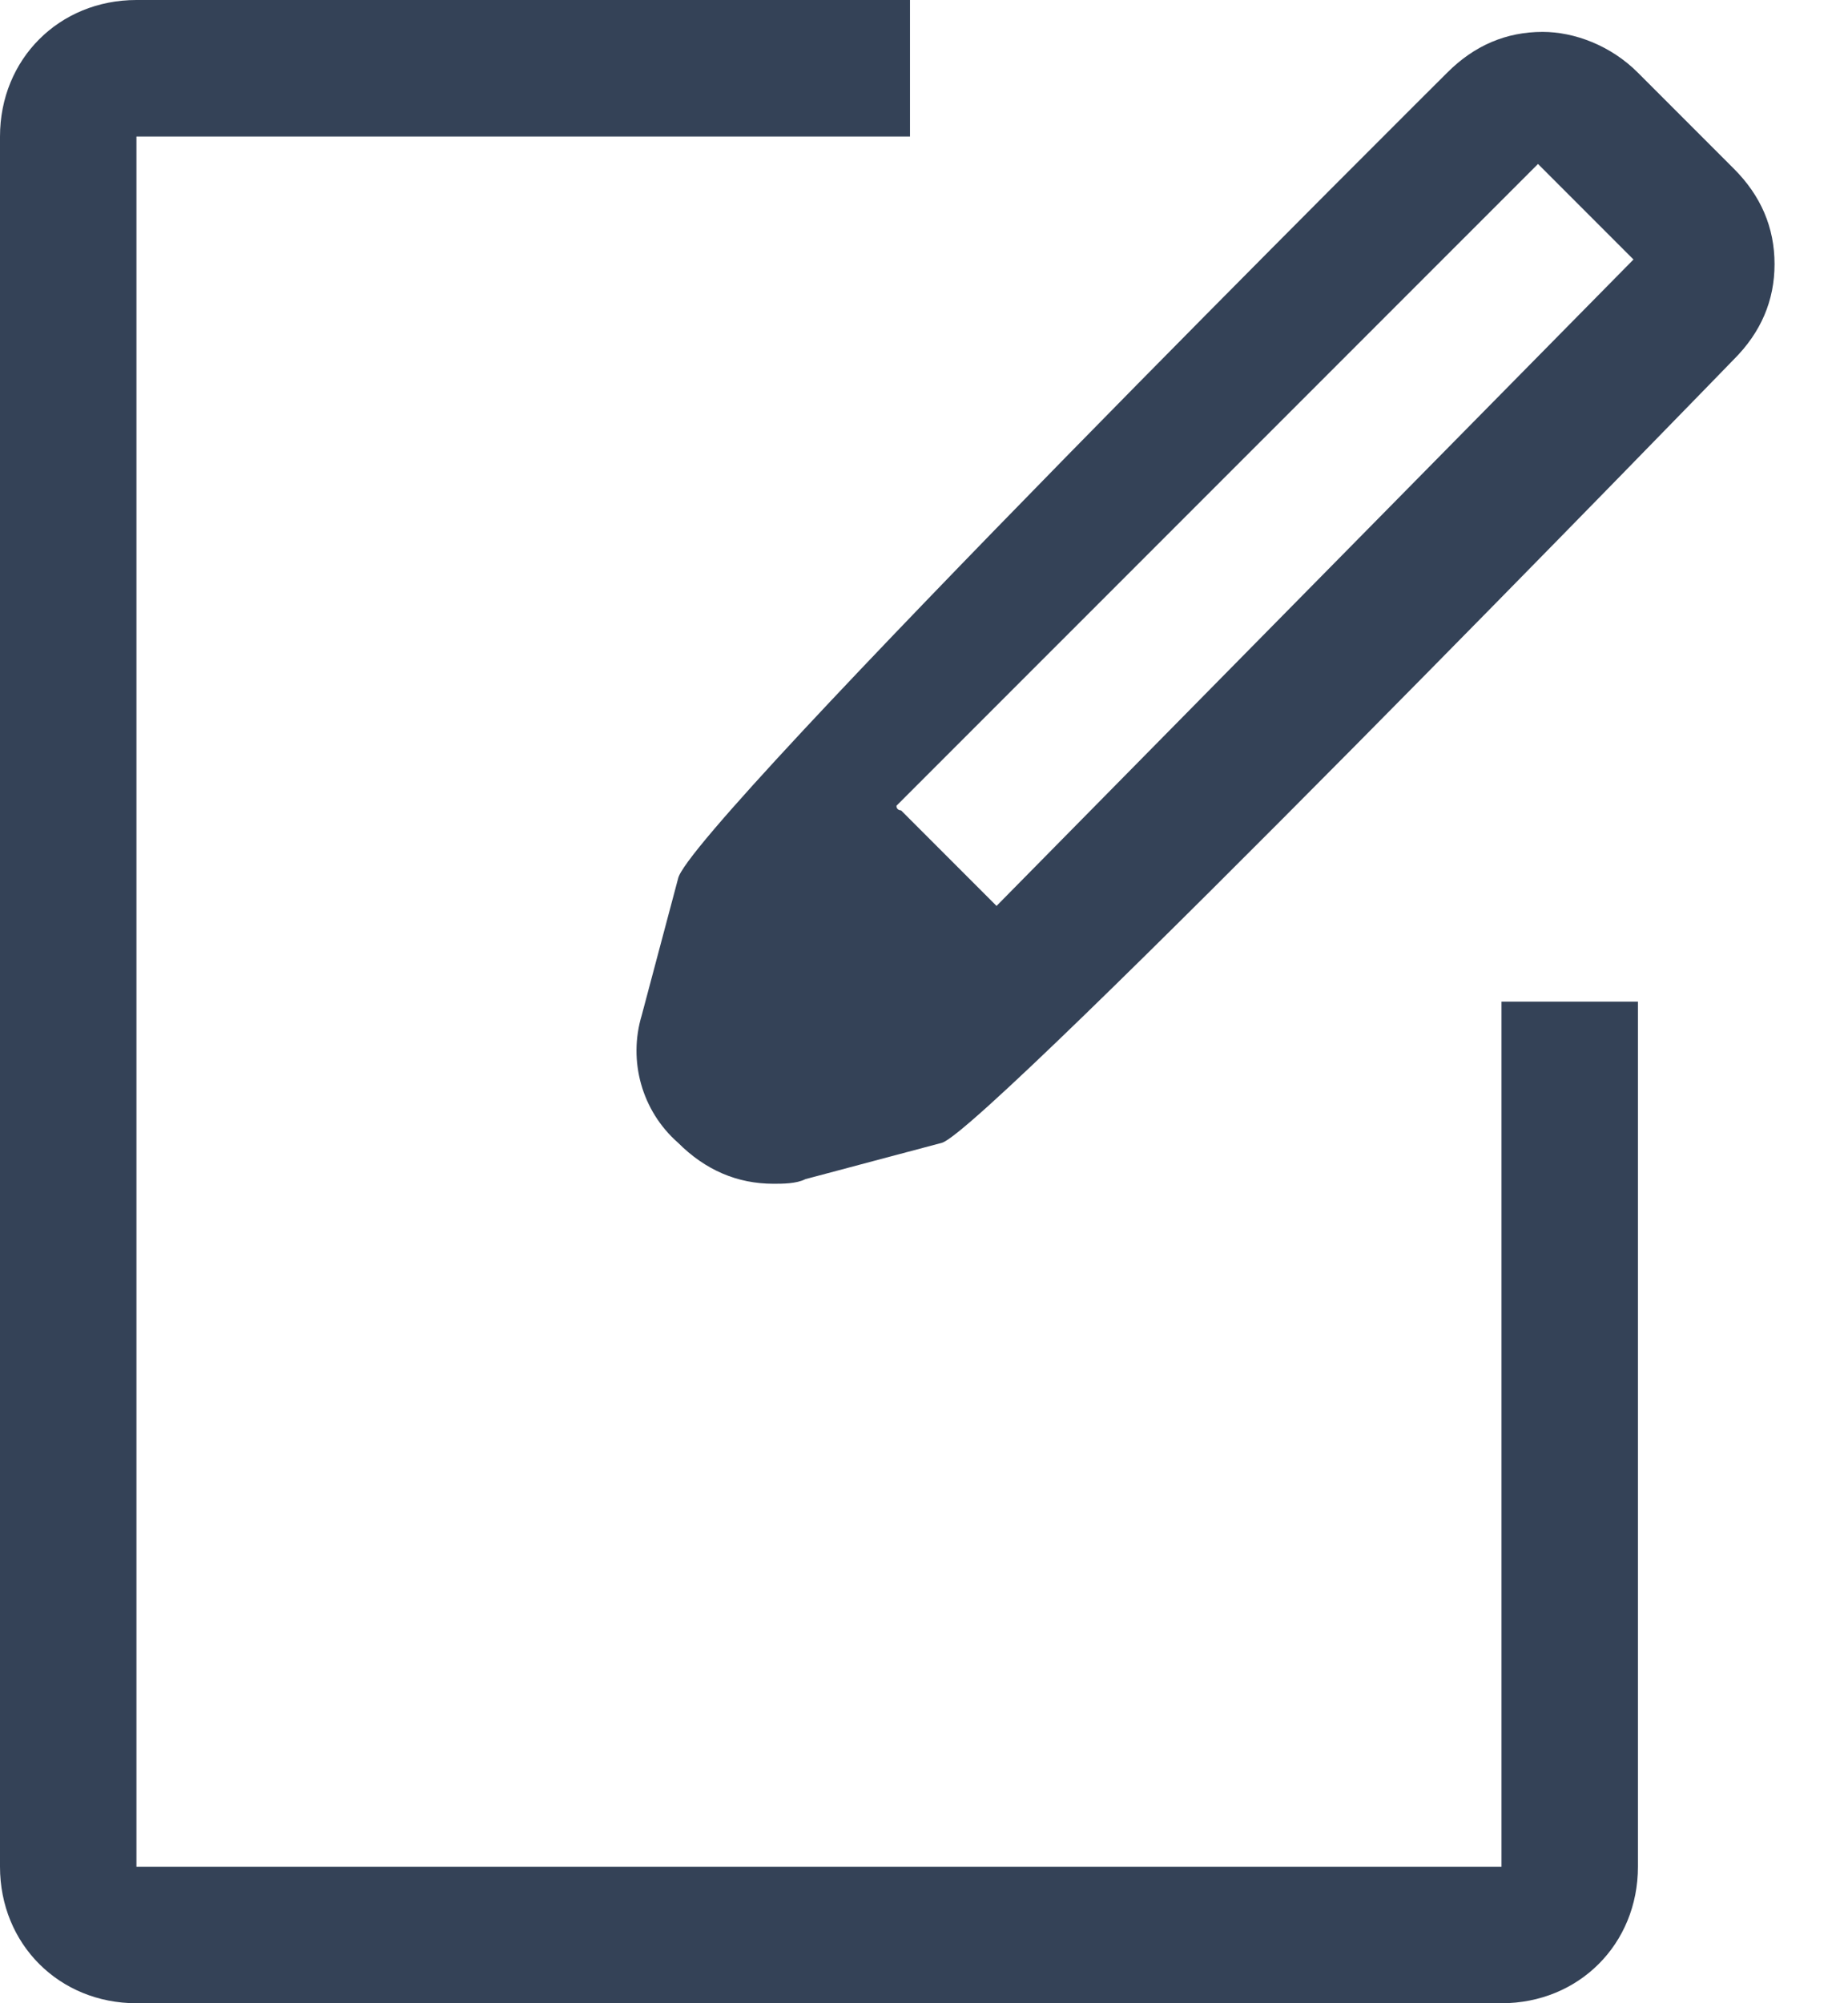 <svg width="12" height="13" viewBox="0 0 12 13" fill="none" xmlns="http://www.w3.org/2000/svg">
<path d="M9.75 12.114H0.886V0.886H5.909V0H0.886C0.384 0 0 0.384 0 0.886V12.114C0 12.616 0.384 13 0.886 13H9.75C10.252 13 10.636 12.616 10.636 12.114V6.5H9.75V12.114Z" fill="#344257"/>
<path d="M11.257 1.093L10.637 0.473C10.46 0.295 10.223 0.207 10.017 0.207C9.78 0.207 9.573 0.295 9.396 0.473C9.396 0.473 4.462 5.377 4.403 5.702L4.167 6.589C4.078 6.884 4.167 7.209 4.403 7.416C4.58 7.593 4.787 7.682 5.023 7.682C5.082 7.682 5.171 7.682 5.23 7.652L6.117 7.416C6.412 7.327 11.257 2.334 11.257 2.334C11.435 2.157 11.523 1.95 11.523 1.714C11.523 1.477 11.435 1.27 11.257 1.093ZM6.471 5.879L5.851 5.259C5.851 5.259 5.821 5.259 5.821 5.229L9.987 1.064L10.607 1.684L6.471 5.879Z" fill="#344257"/>
</svg>
